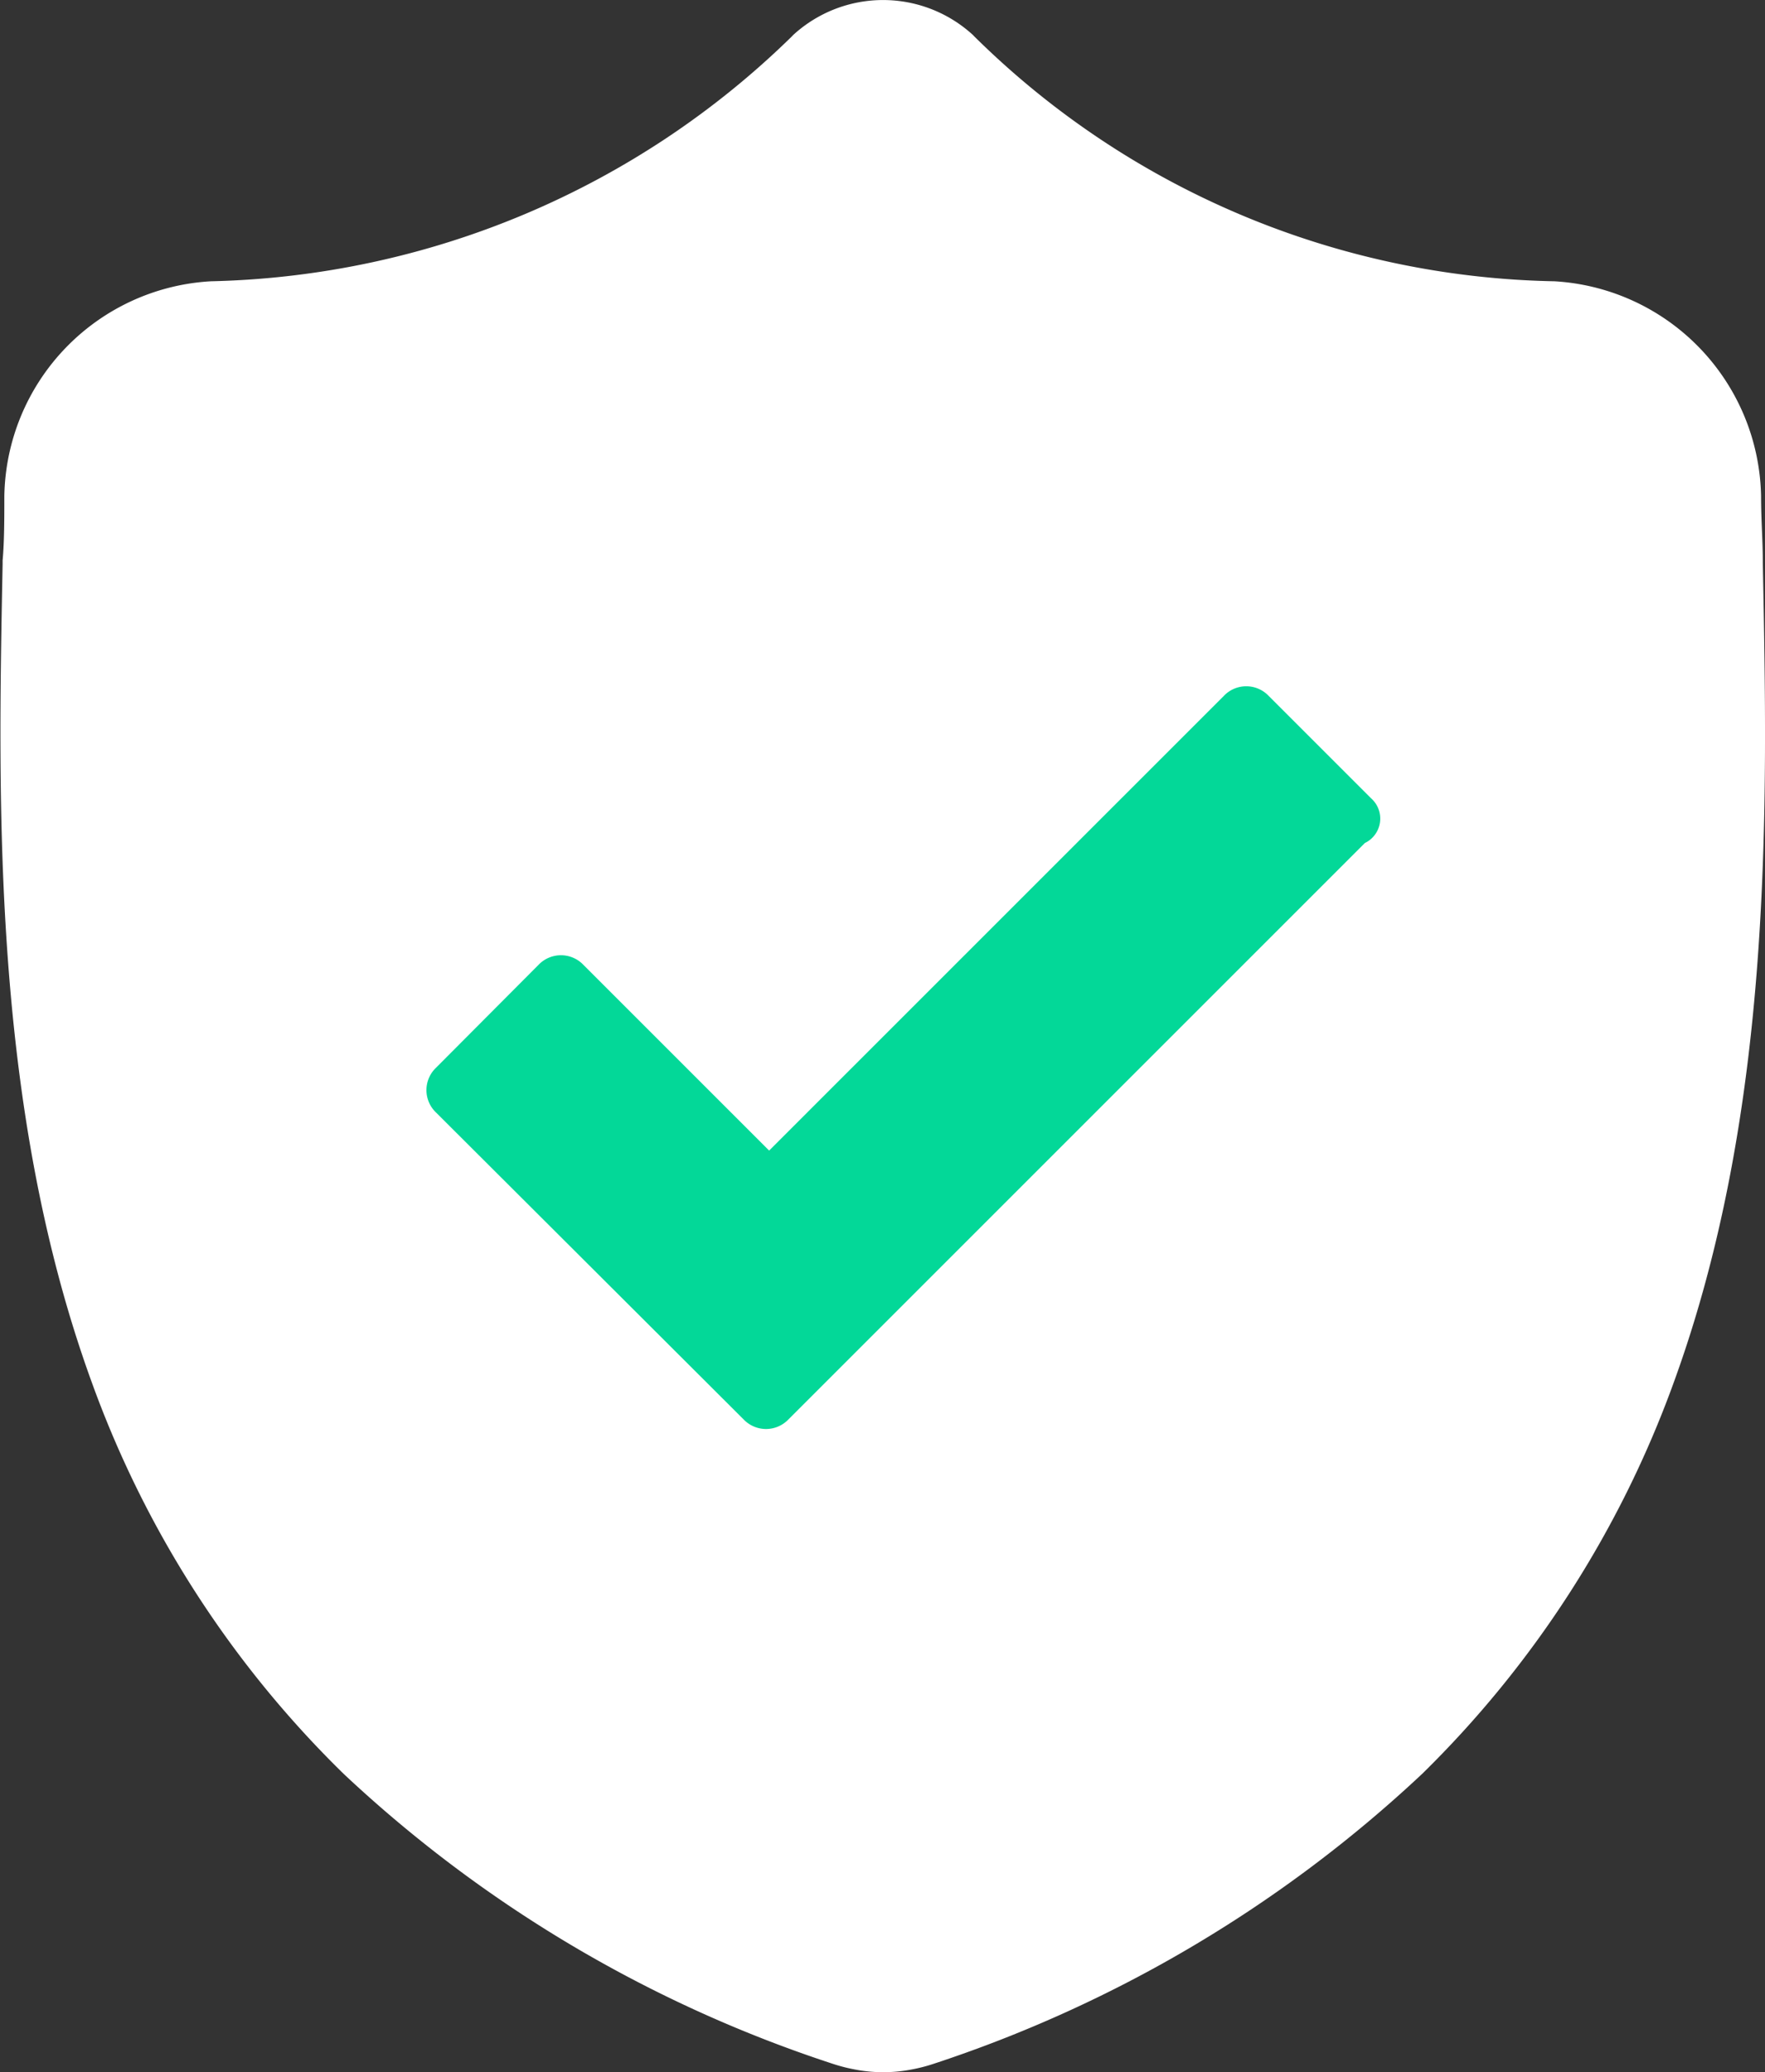 <svg xmlns="http://www.w3.org/2000/svg" width="21.578" height="25.335" viewBox="0 0 21.578 25.335">
    <rect x="0" y="0" width="21.578" height="25.335" fill="#333333" stroke="none"/>
    <g>
        <path fill="#fff" d="M-3441.767 7286.874v-.022c0-.24-.021-.5-.021-.787a2.682 2.682 0 0 0-2.526-2.627 10.354 10.354 0 0 1-7.092-2.993l-.016-.017a1.626 1.626 0 0 0-2.2 0l-.016.017a10.481 10.481 0 0 1-7.1 2.993 2.676 2.676 0 0 0-2.527 2.627c0 .274 0 .554-.021.787v.047c-.059 2.974-.128 6.672 1.1 10.028a12.731 12.731 0 0 0 3.073 4.763 16.009 16.009 0 0 0 5.99 3.546 2.026 2.026 0 0 0 .247.063 1.822 1.822 0 0 0 .712 0 1.988 1.988 0 0 0 .246-.063 16.065 16.065 0 0 0 5.986-3.549 12.79 12.79 0 0 0 3.071-4.771c1.228-3.362 1.153-7.056 1.094-10.042z" transform="translate(3463.318 -7279.999)"/>
    </g>
    <path fill="#03d898" d="M181.472 301.907l-1.253-1.253a.378.378 0 0 0-.548 0l-2.584 2.584-2.975 2.975-2.271-2.271a.379.379 0 0 0-.548 0l-1.253 1.258a.378.378 0 0 0 0 .548l3.76 3.752a.379.379 0 0 0 .548 0l7.047-7.047a.331.331 0 0 0 .077-.546z" transform="translate(-164.709 -292.146)"/>
</svg>
